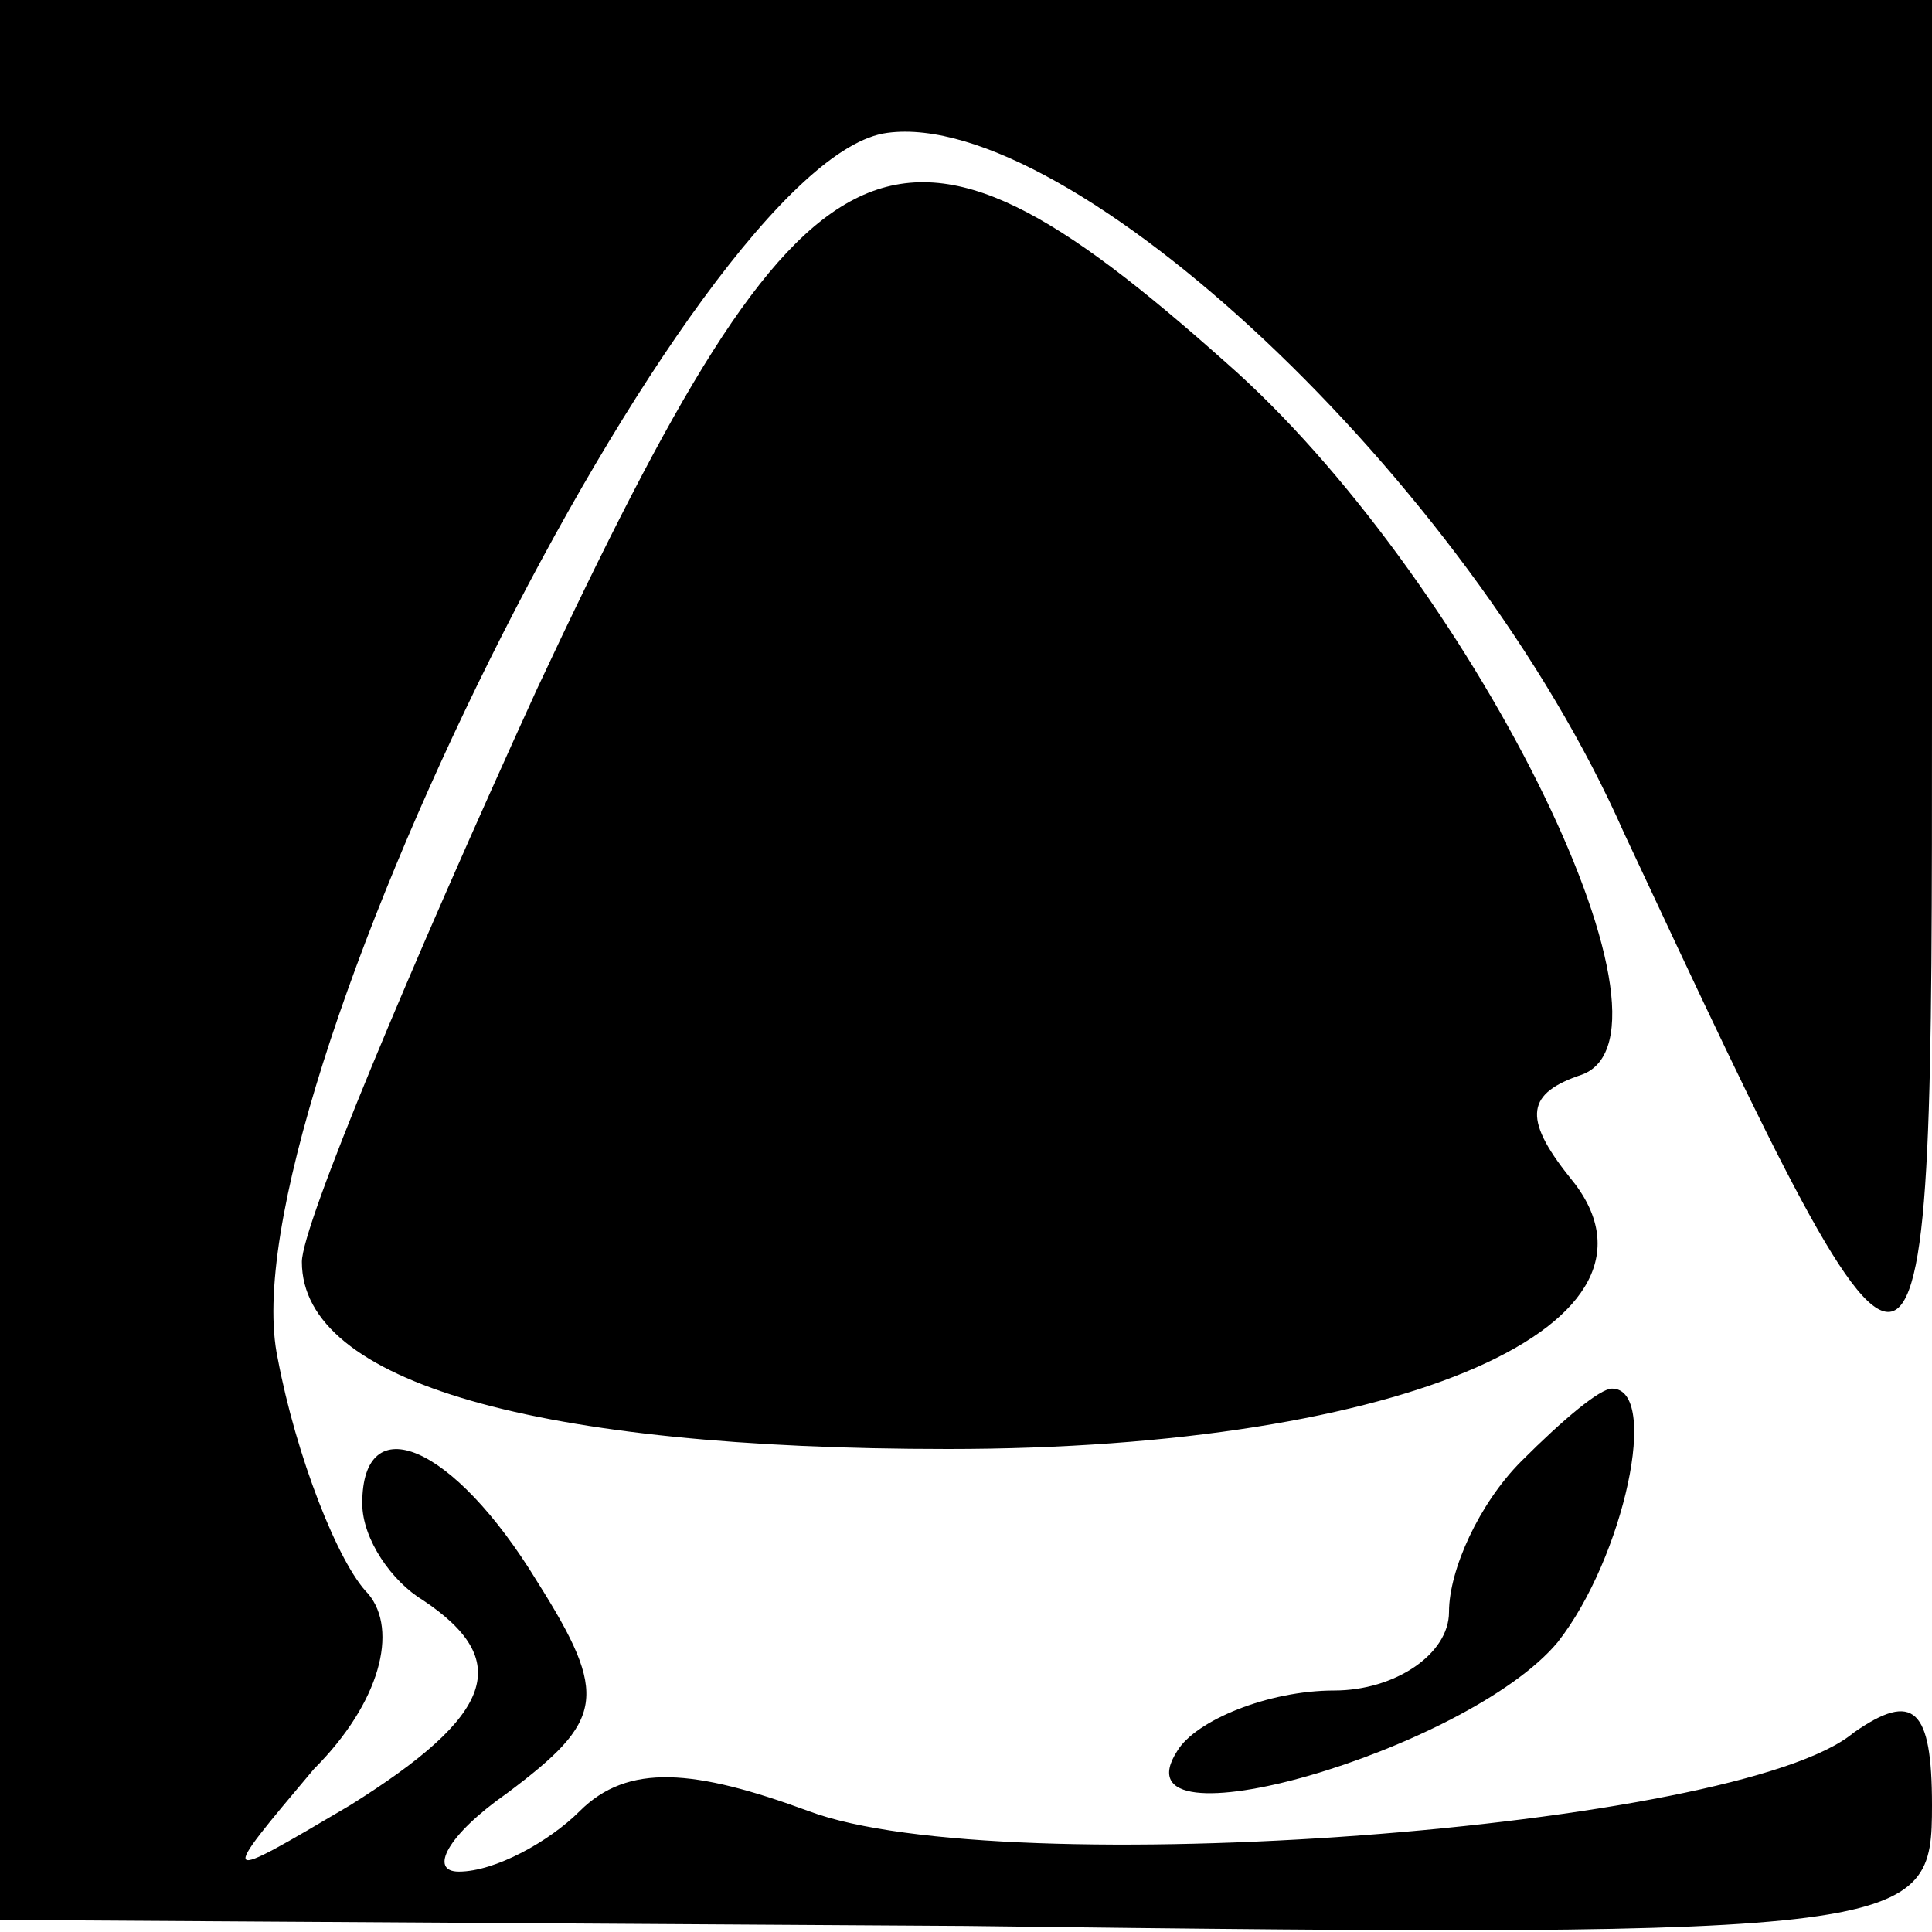 <?xml version="1.0" standalone="no"?>
<!DOCTYPE svg PUBLIC "-//W3C//DTD SVG 20010904//EN"
 "http://www.w3.org/TR/2001/REC-SVG-20010904/DTD/svg10.dtd">
<svg version="1.0" xmlns="http://www.w3.org/2000/svg"
 width="32pt" height="32pt" viewBox="0 0 32 32"
 preserveAspectRatio="xMidYMid meet">
<g transform="translate(0,32) scale(0.1,-0.1)"
fill="#000000" stroke="none">
<path fill="#000000" stroke="none" d="M0 161 l0 -159 160 -1 c158 -2 160 -1
160 20 0 16 -3 19 -13 12 -19 -16 -141 -25 -173 -13 -19 7 -30 8 -38 0 -5 -5
-14 -10 -20 -10 -5 0 -2 6 8 13 16 12 17 16 5 35 -14 23 -29 29 -29 13 0 -6 5
-13 10 -16 15 -10 12 -19 -12 -34 -22 -13 -22 -13 -6 6 11 11 14 23 9 29 -5 5
-12 23 -15 39 -9 42 69 199 101 203 30 4 96 -57 122 -116 51 -109 51 -109 51
21 l0 117 -160 0 -160 0 0 -159z"/>
<path fill="#000000" stroke="none" d="M89 206 c-21 -46 -39 -89 -39 -95 0
-20 39 -31 107 -31 76 0 123 21 103 45 -8 10 -7 14 2 17 19 7 -19 83 -59 118
-55 49 -69 42 -114 -54z"/>
<path fill="#000000" stroke="none" d="M252 78 c-7 -7 -12 -18 -12 -25 0 -7
-9 -13 -19 -13 -11 0 -23 -5 -26 -10 -11 -17 48 0 63 18 11 14 17 42 9 42 -2
0 -8 -5 -15 -12z"/>
</g>
</svg>
